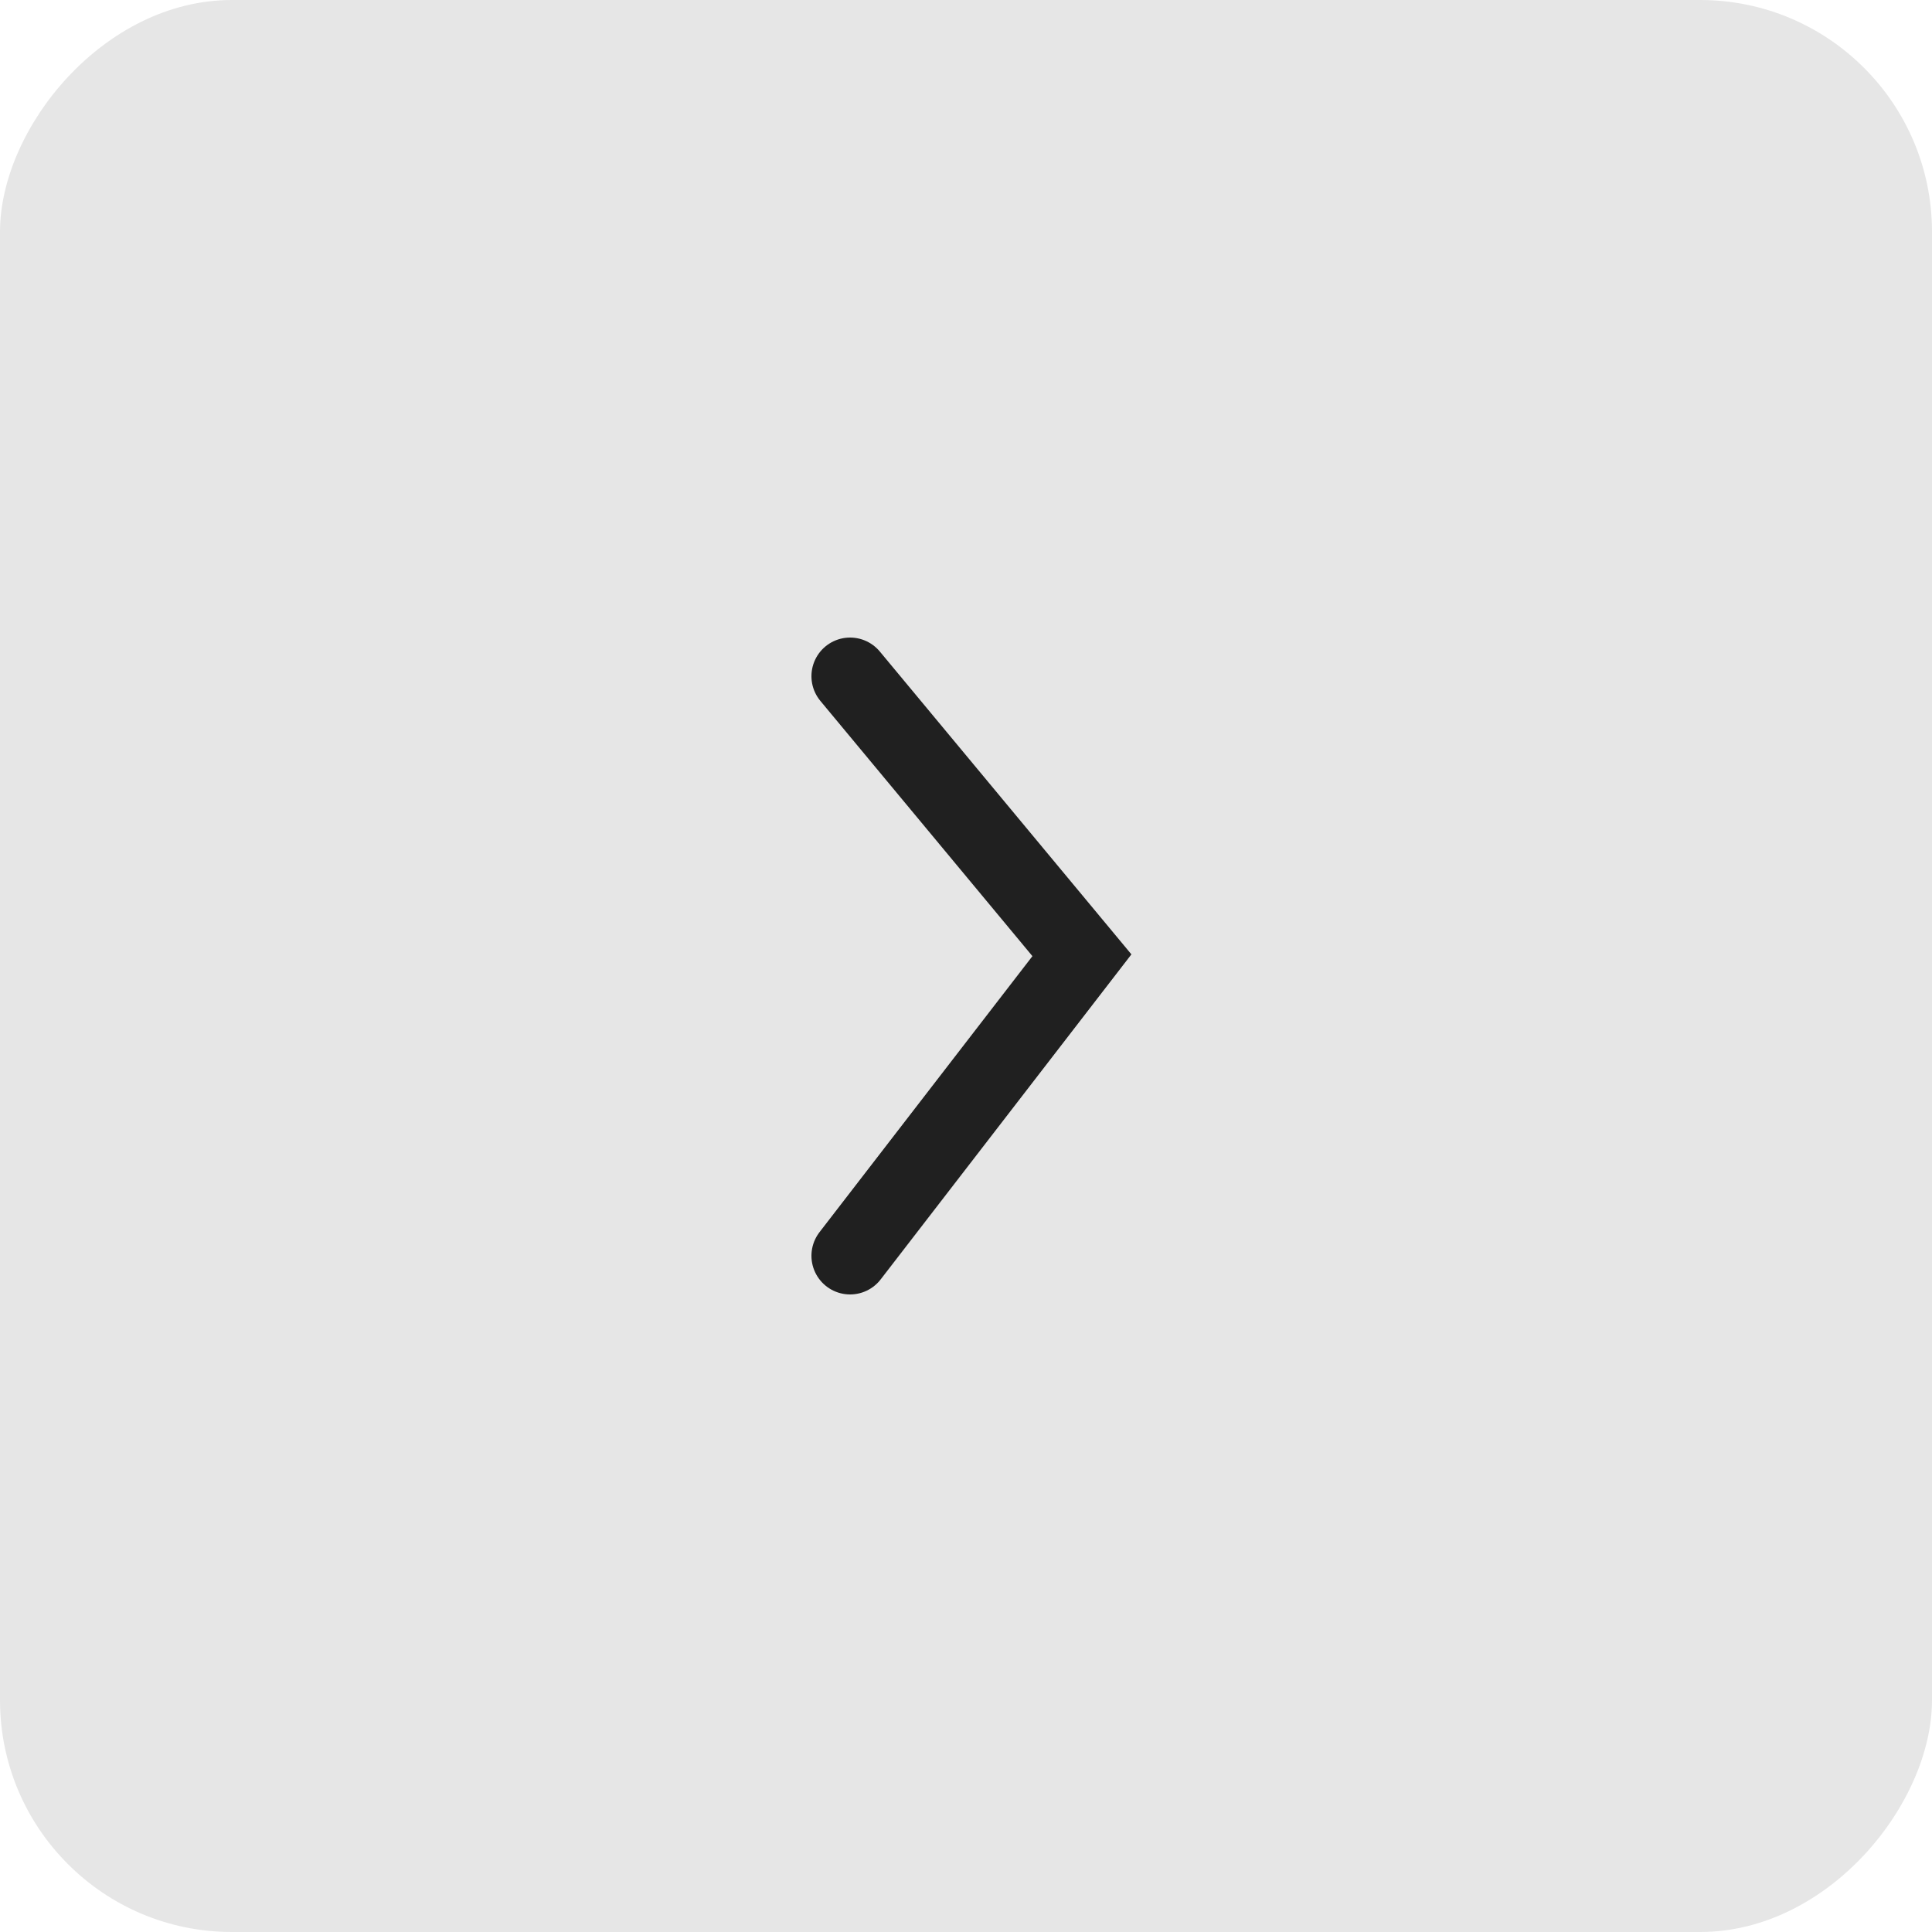 <svg width="50" height="50" viewBox="0 0 50 50" fill="none" xmlns="http://www.w3.org/2000/svg">
<rect width="50" height="50" rx="6" transform="matrix(-1 0 0 1 50 0)" fill="#E6E6E6"/>
<path d="M22 17.5L28 24.722L22 32.5" stroke="#202020" stroke-width="2" stroke-linecap="round"/>
</svg>
